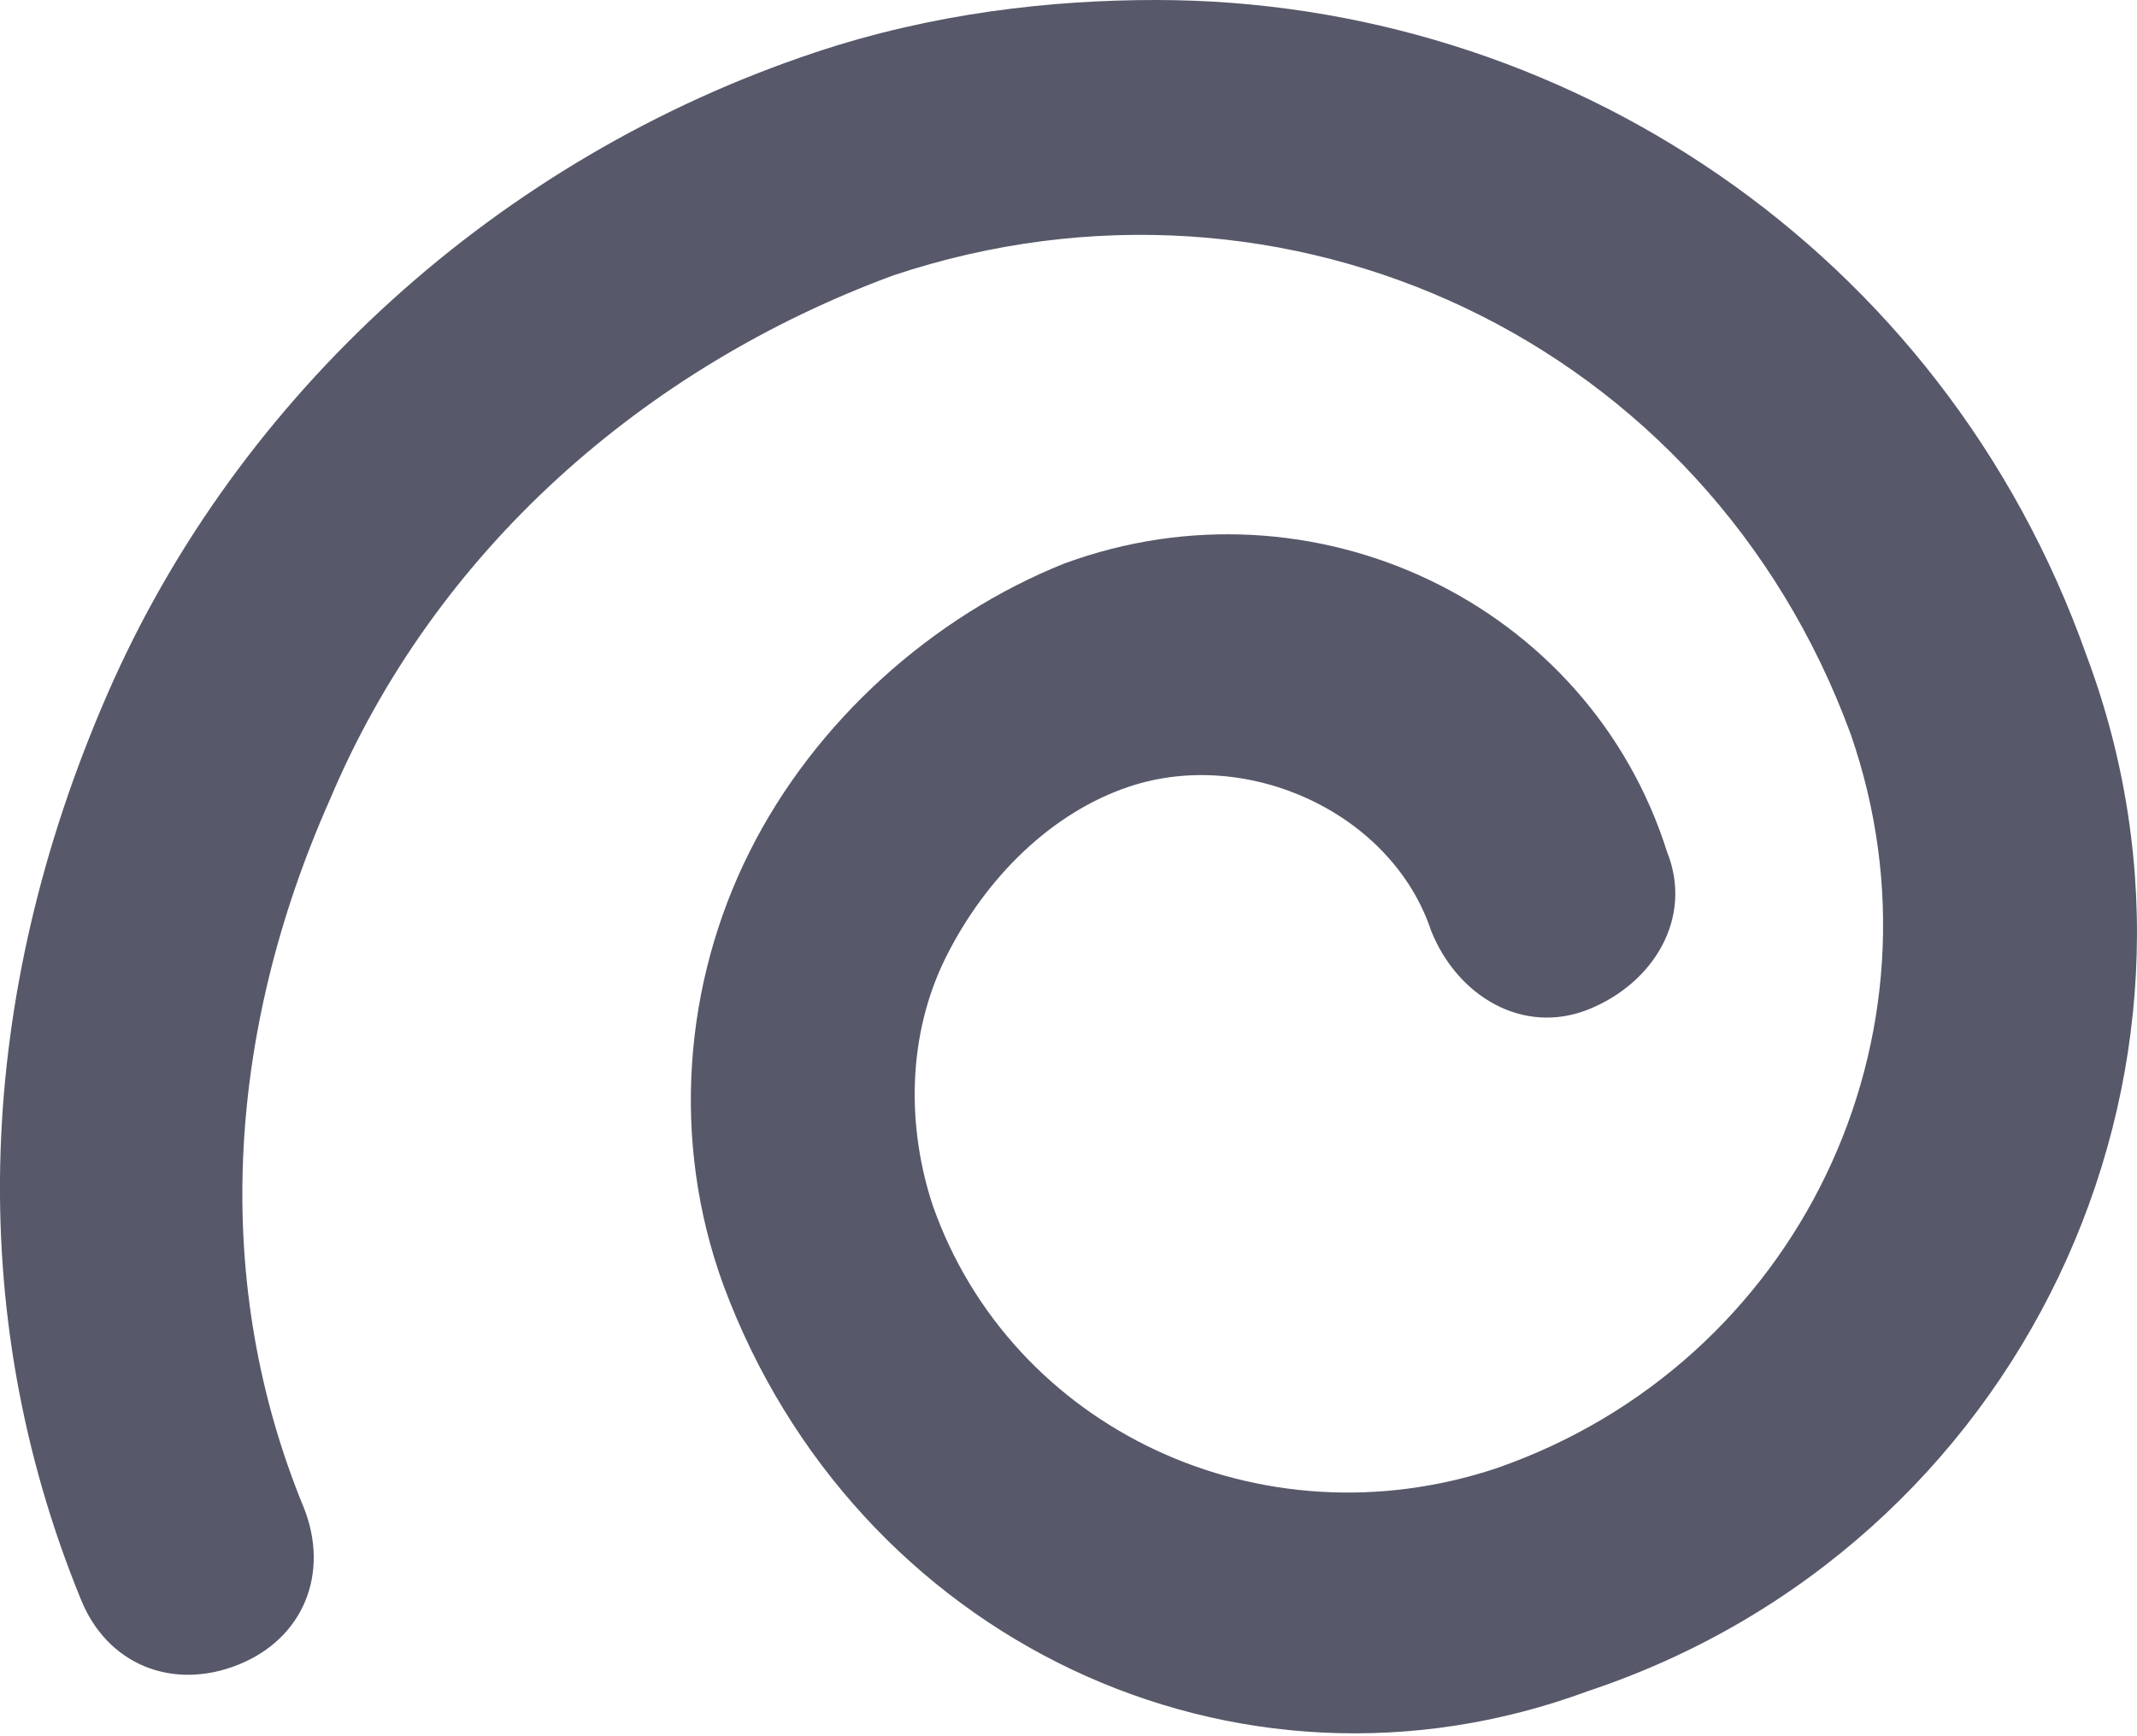 <svg width="16" height="13" viewBox="0 0 16 13" fill="none" xmlns="http://www.w3.org/2000/svg">
<path d="M8.654 3.29282e-07C11.696 5.9528e-07 14.543 1.865 15.622 4.908C16.8 8.048 15.132 11.582 11.893 12.661C9.243 13.643 6.396 12.269 5.415 9.619C5.022 8.539 5.12 7.361 5.611 6.38C6.102 5.398 6.985 4.613 7.967 4.22C9.831 3.533 11.893 4.515 12.482 6.38C12.678 6.871 12.383 7.361 11.893 7.558C11.402 7.754 10.911 7.459 10.715 6.969C10.42 6.085 9.341 5.595 8.457 5.889C7.868 6.085 7.378 6.576 7.083 7.165C6.789 7.754 6.789 8.441 6.985 9.03C7.574 10.698 9.439 11.582 11.206 10.993C13.463 10.208 14.641 7.754 13.856 5.496C12.776 2.552 9.635 1.08 6.691 2.061C4.826 2.748 3.255 4.122 2.47 5.987C1.685 7.754 1.587 9.619 2.274 11.287C2.47 11.778 2.274 12.269 1.783 12.465C1.292 12.661 0.802 12.465 0.605 11.974C-0.278 9.815 -0.18 7.459 0.802 5.202C1.783 2.945 3.746 1.178 6.102 0.393C6.985 0.098 7.868 2.60637e-07 8.654 3.29282e-07Z" fill="#575869"/>
</svg>
